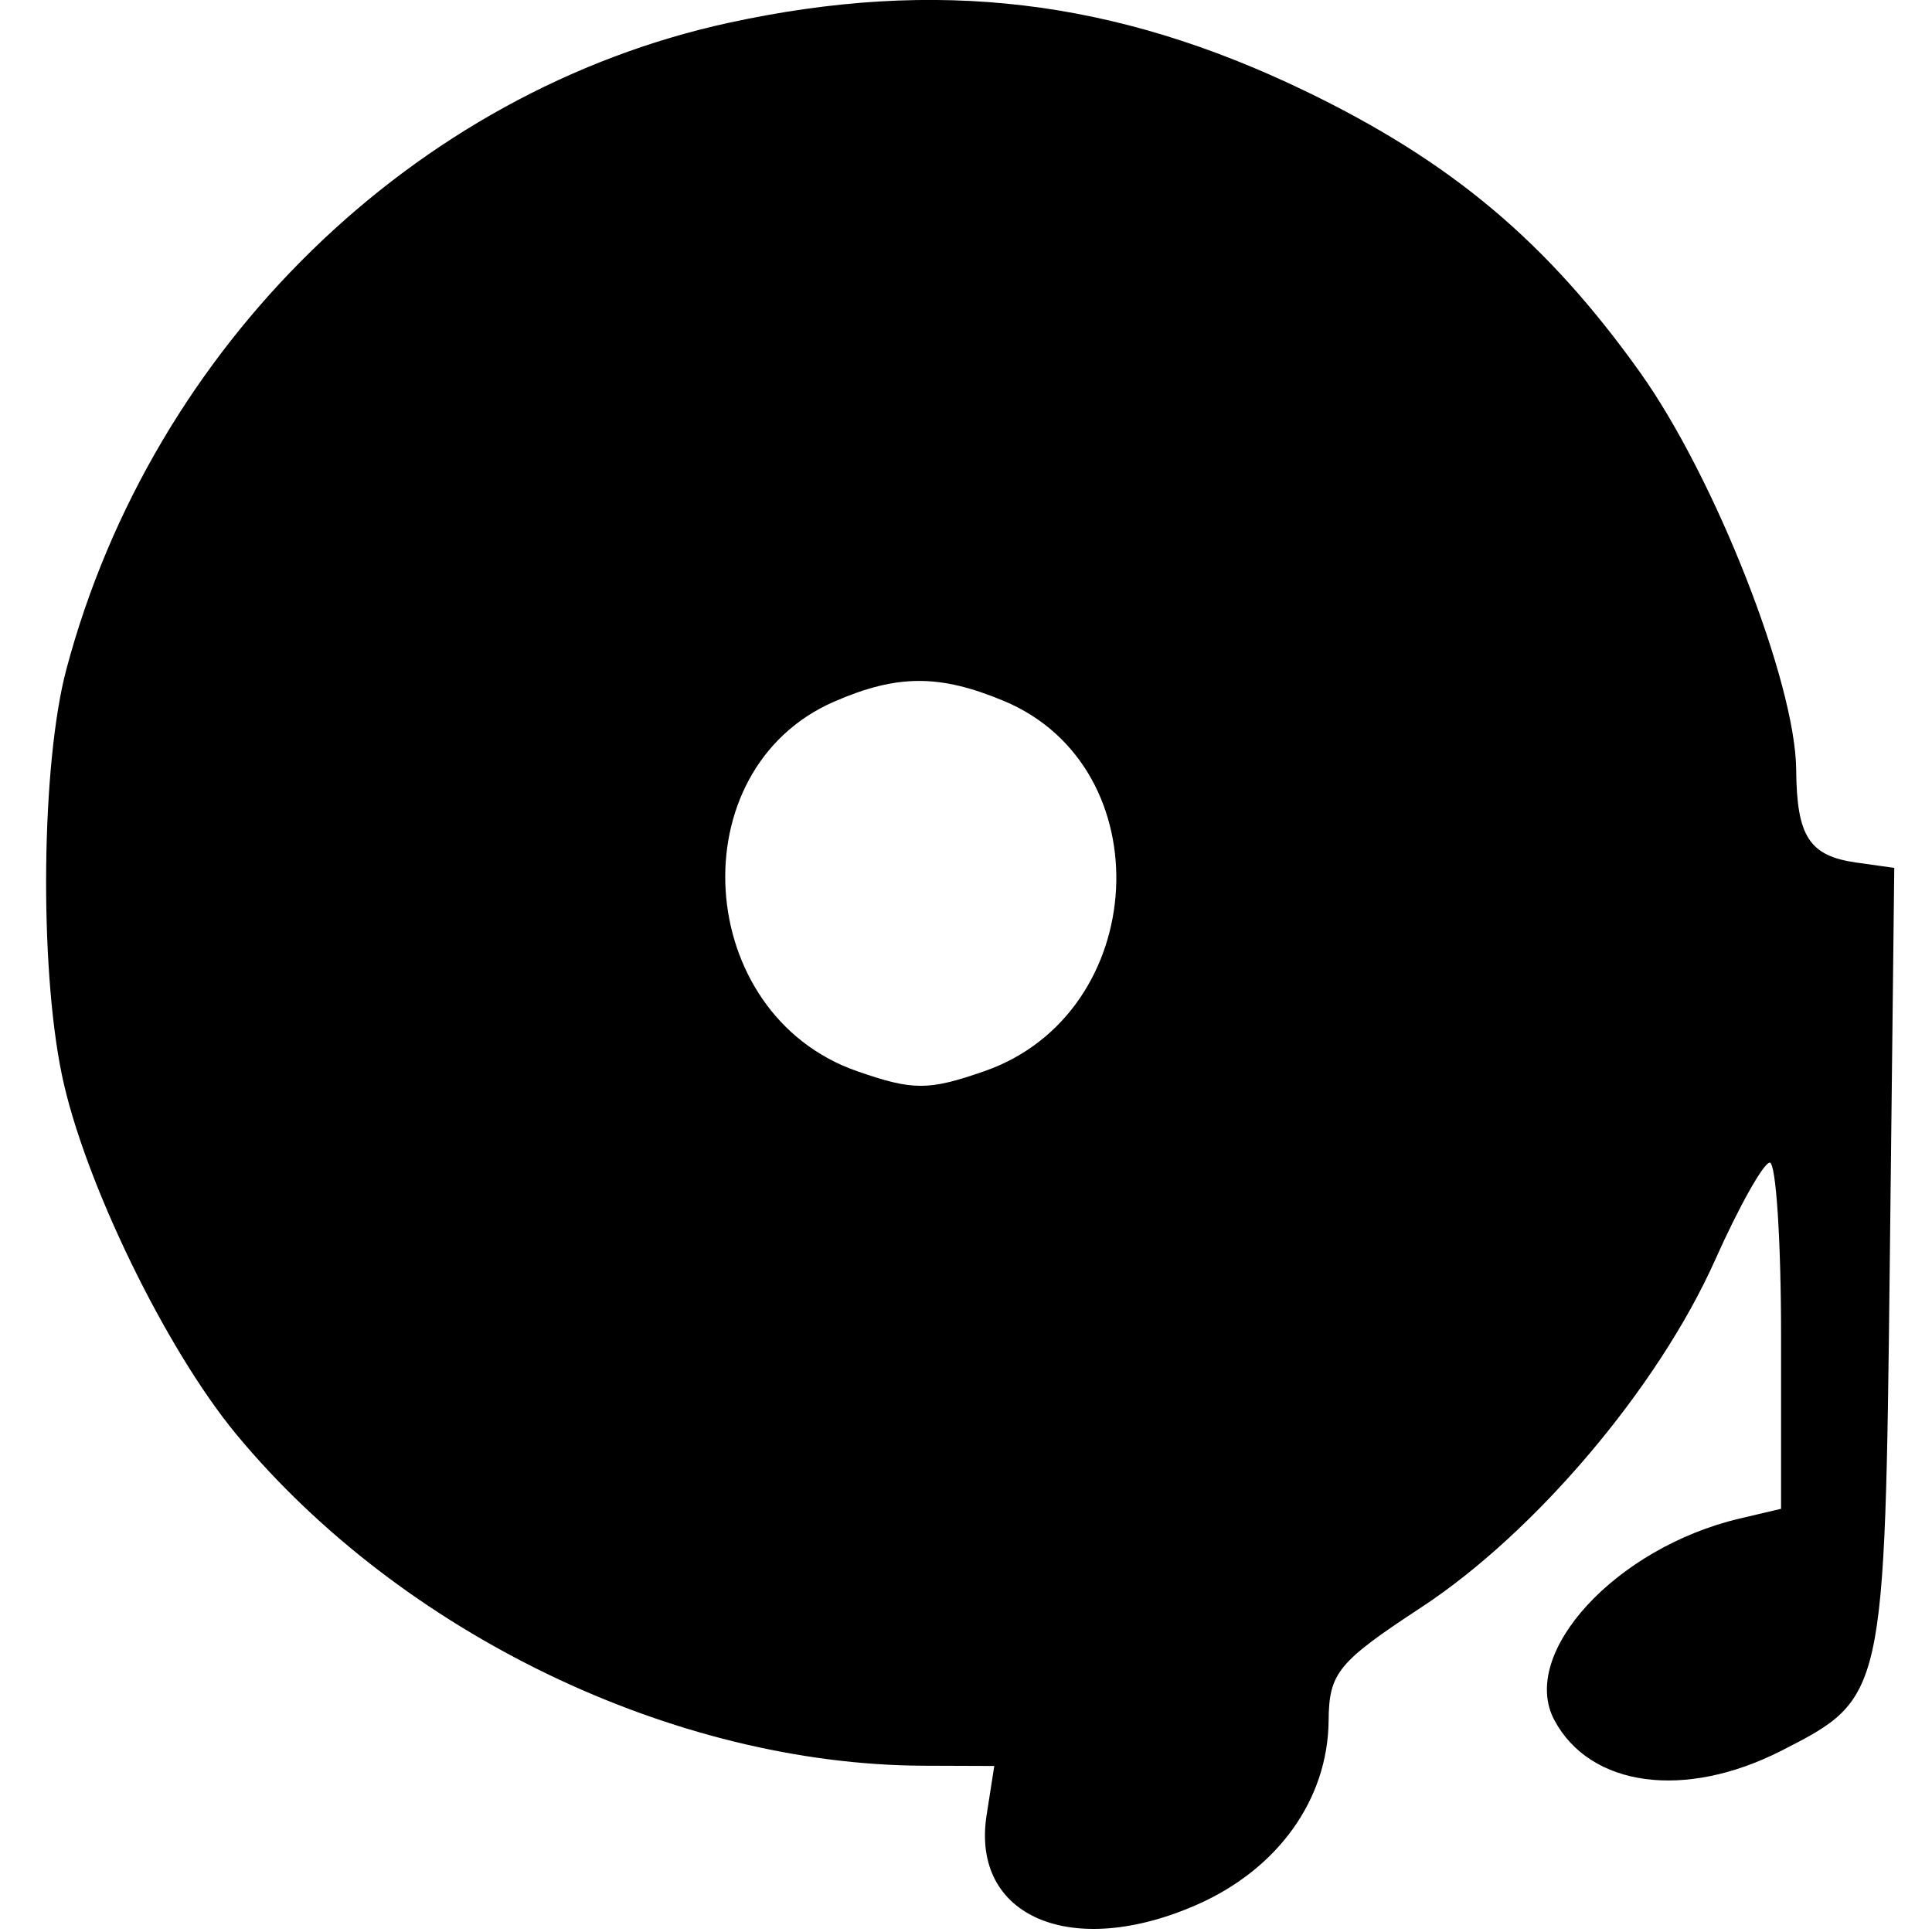 <svg xmlns="http://www.w3.org/2000/svg" width="128" height="128" viewBox="0 0 128 128" version="1.1">
	<path d="M 48.293 1.508 C 27.410 6.046, 10.095 22.942, 4.398 44.339 C 2.740 50.564, 2.591 63.925, 4.097 71.201 C 5.544 78.191, 10.976 89.383, 15.668 95.042 C 26.600 108.228, 44.636 116.921, 61.187 116.983 L 65.874 117 65.366 120.250 C 64.308 127.009, 71.017 129.855, 79.334 126.176 C 84.687 123.808, 87.977 119.198, 88.024 114 C 88.052 110.832, 88.634 110.120, 94.151 106.500 C 101.729 101.527, 109.863 91.914, 113.632 83.475 C 115.209 79.943, 116.838 77.042, 117.250 77.027 C 117.662 77.012, 118 82.166, 118 88.481 L 118 99.962 115.250 100.610 C 107.050 102.542, 100.616 109.546, 102.982 113.965 C 105.356 118.402, 111.636 119.246, 118.025 115.987 C 124.866 112.497, 124.876 112.454, 125.205 83.495 L 125.500 57.500 123 57.149 C 119.872 56.710, 119.038 55.429, 119.002 51 C 118.954 45.193, 113.625 31.630, 108.653 24.663 C 102.490 16.025, 96.169 10.713, 86.500 6.043 C 73.825 -0.078, 62.031 -1.478, 48.293 1.508 M 55.270 46.483 C 44.926 50.979, 45.927 67.188, 56.783 70.969 C 60.492 72.261, 61.508 72.261, 65.217 70.969 C 76.202 67.143, 77.061 50.848, 66.510 46.440 C 62.249 44.660, 59.439 44.670, 55.270 46.483" stroke="none" fill="black" fill-rule="evenodd"/>
</svg>